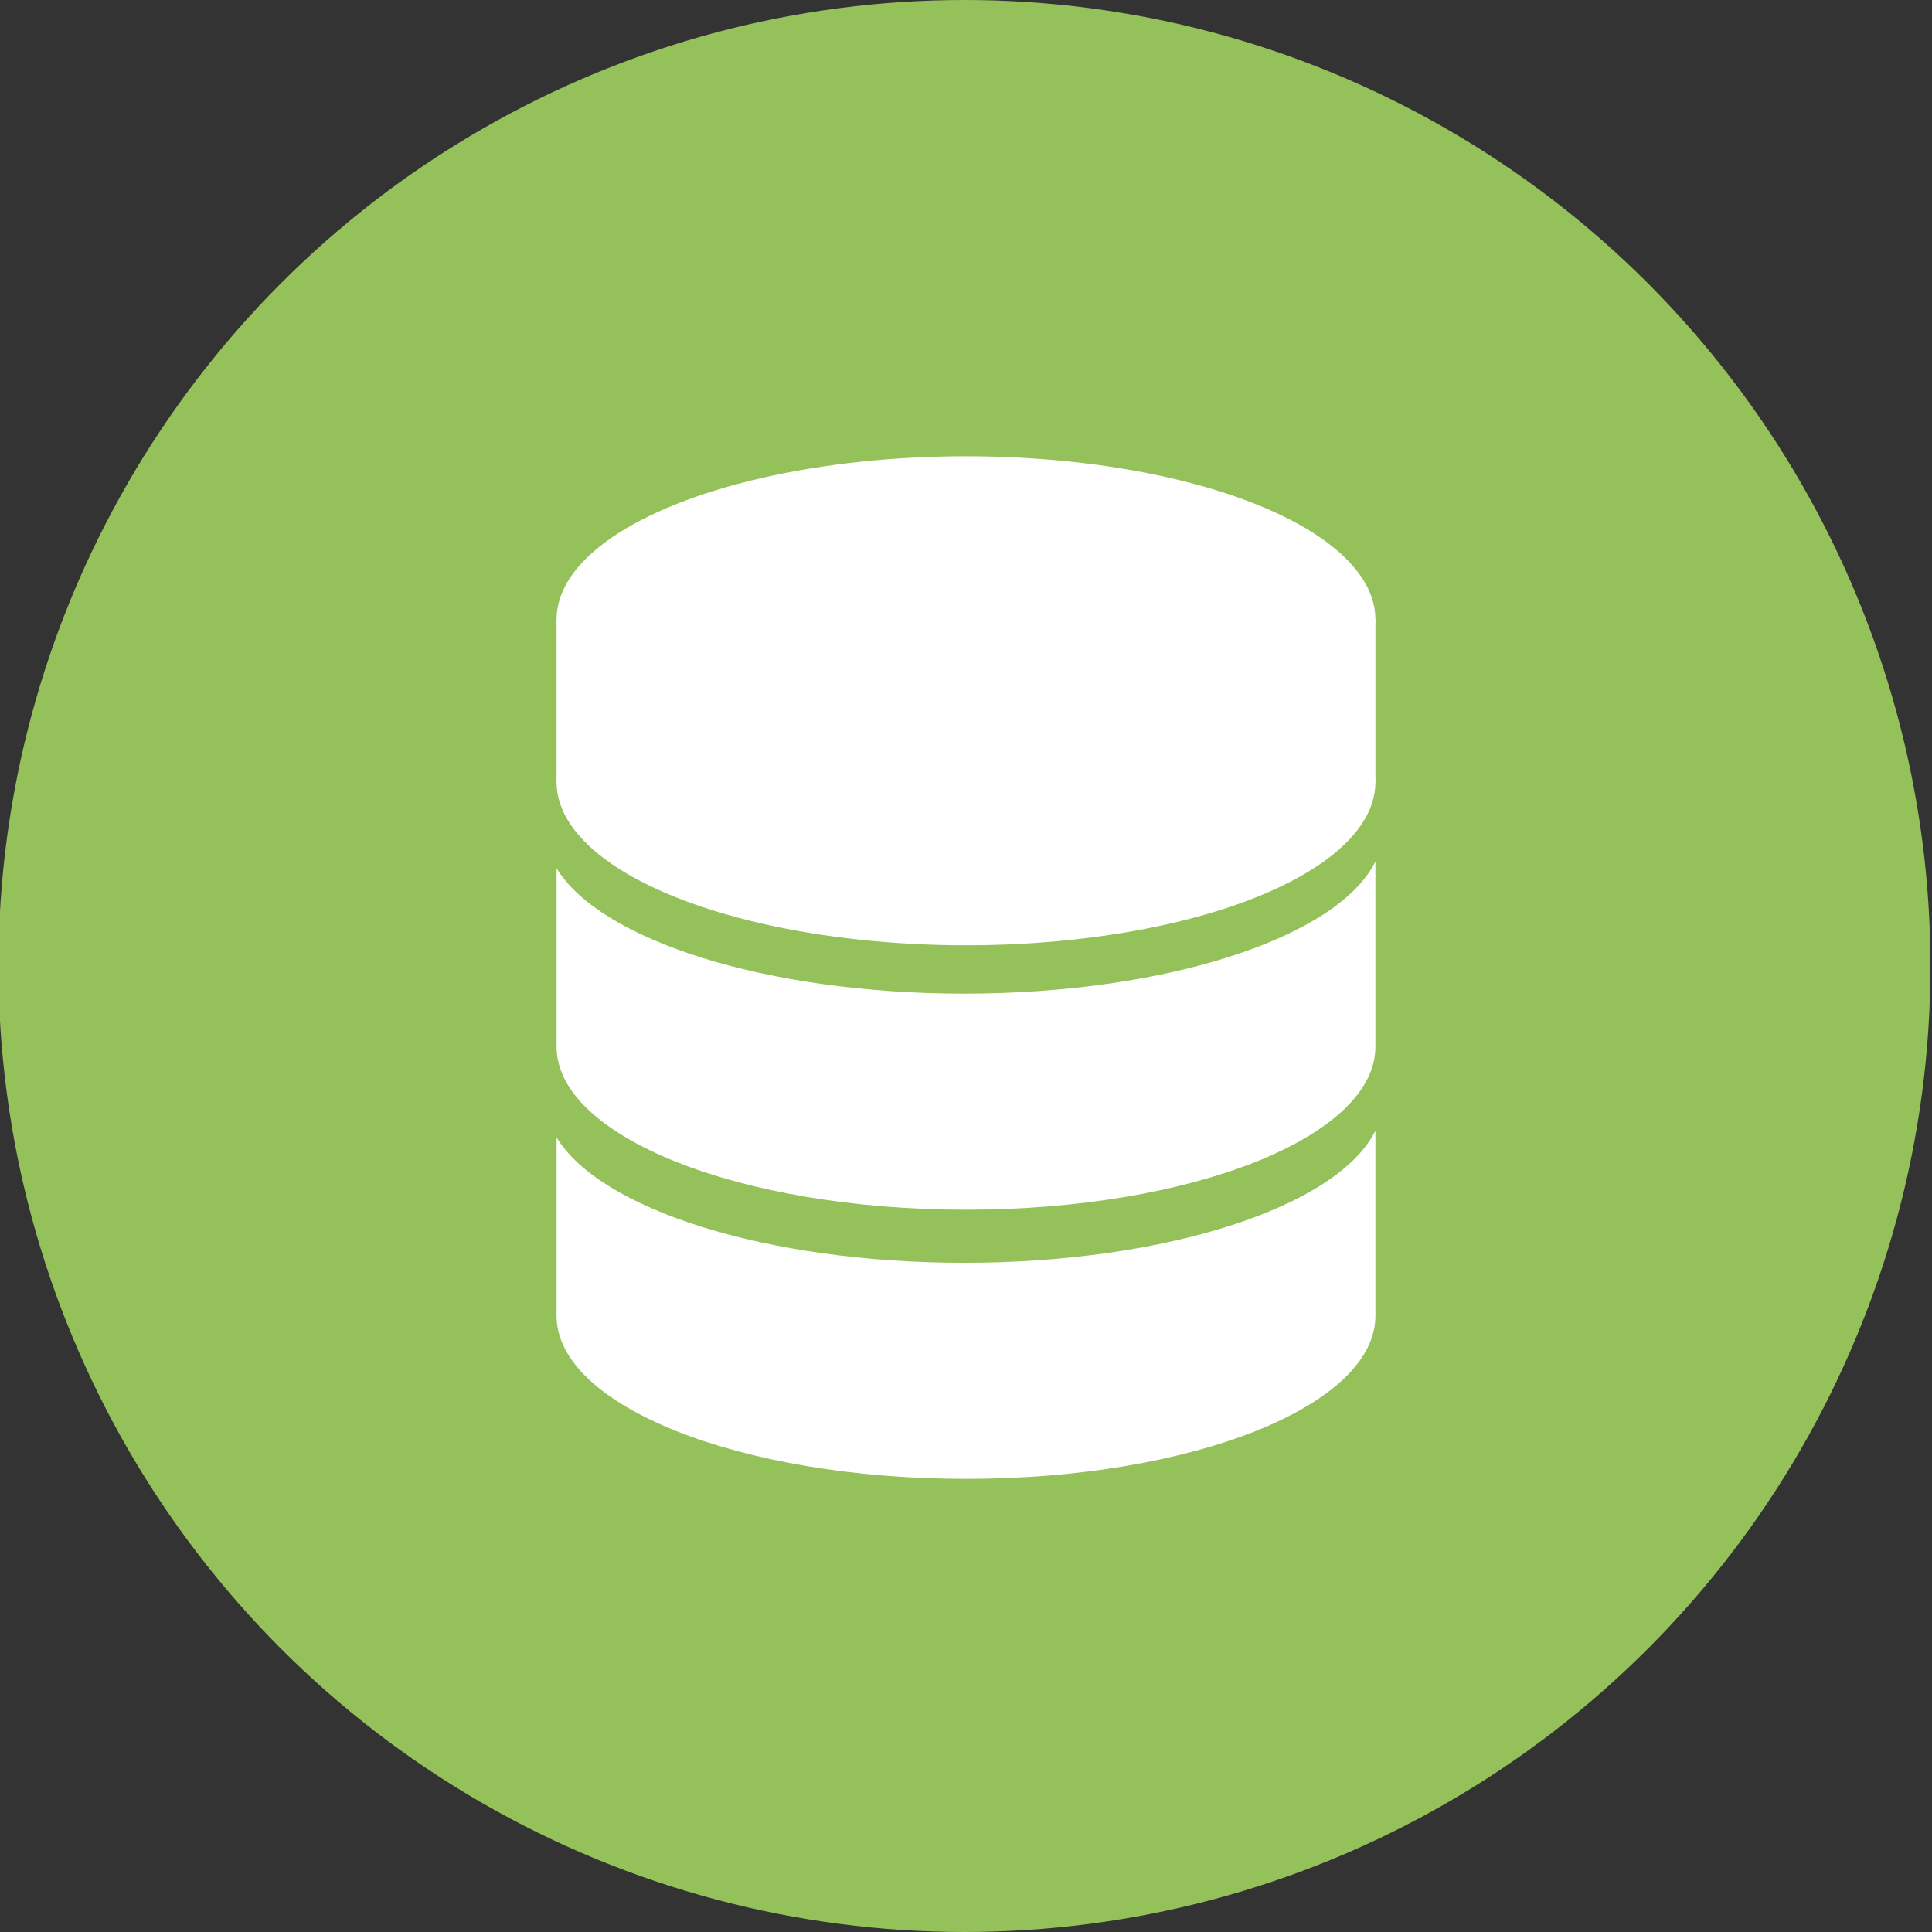 <?xml version="1.0" encoding="utf-8"?>
<!-- Generator: Adobe Illustrator 16.0.0, SVG Export Plug-In . SVG Version: 6.00 Build 0)  -->
<!DOCTYPE svg PUBLIC "-//W3C//DTD SVG 1.1//EN" "http://www.w3.org/Graphics/SVG/1.1/DTD/svg11.dtd">
<svg version="1.1" id="图层_1" xmlns="http://www.w3.org/2000/svg" xmlns:xlink="http://www.w3.org/1999/xlink" x="0px" y="0px"
	 width="283.46px" height="283.46px" viewBox="0 0 283.46 283.46" enable-background="new 0 0 283.46 283.46" xml:space="preserve">
<rect x="0" y="0" width="283.46" height="283.46" fill="#333333" stroke="none"/>
<circle fill="#95C15A" cx="141.5" cy="141.73" r="141.73"/>
<g>
	<g>
		<ellipse fill="#FFFFFF" cx="141.73" cy="114.776" rx="60.069" ry="23.915"/>
		<ellipse fill="#FFFFFF" cx="141.73" cy="90.859" rx="60.069" ry="23.916"/>
		<rect x="81.661" y="90.859" fill="#FFFFFF" width="120.139" height="23.917"/>
	</g>
	<path fill="#FFFFFF" d="M141.455,145.782c-29.055,0-53.384-7.845-59.794-18.389v26.178c0,13.209,26.891,23.915,60.068,23.915
		c33.175,0,60.069-10.706,60.069-23.915v-27.166C196.348,137.443,171.41,145.782,141.455,145.782z"/>
	<path fill="#FFFFFF" d="M141.455,185.275c-29.055,0-53.384-7.849-59.794-18.391v26.176c0,13.209,26.891,23.918,60.068,23.918
		c33.175,0,60.069-10.709,60.069-23.918v-27.163C196.348,176.936,171.41,185.275,141.455,185.275z"/>
</g>
</svg>
